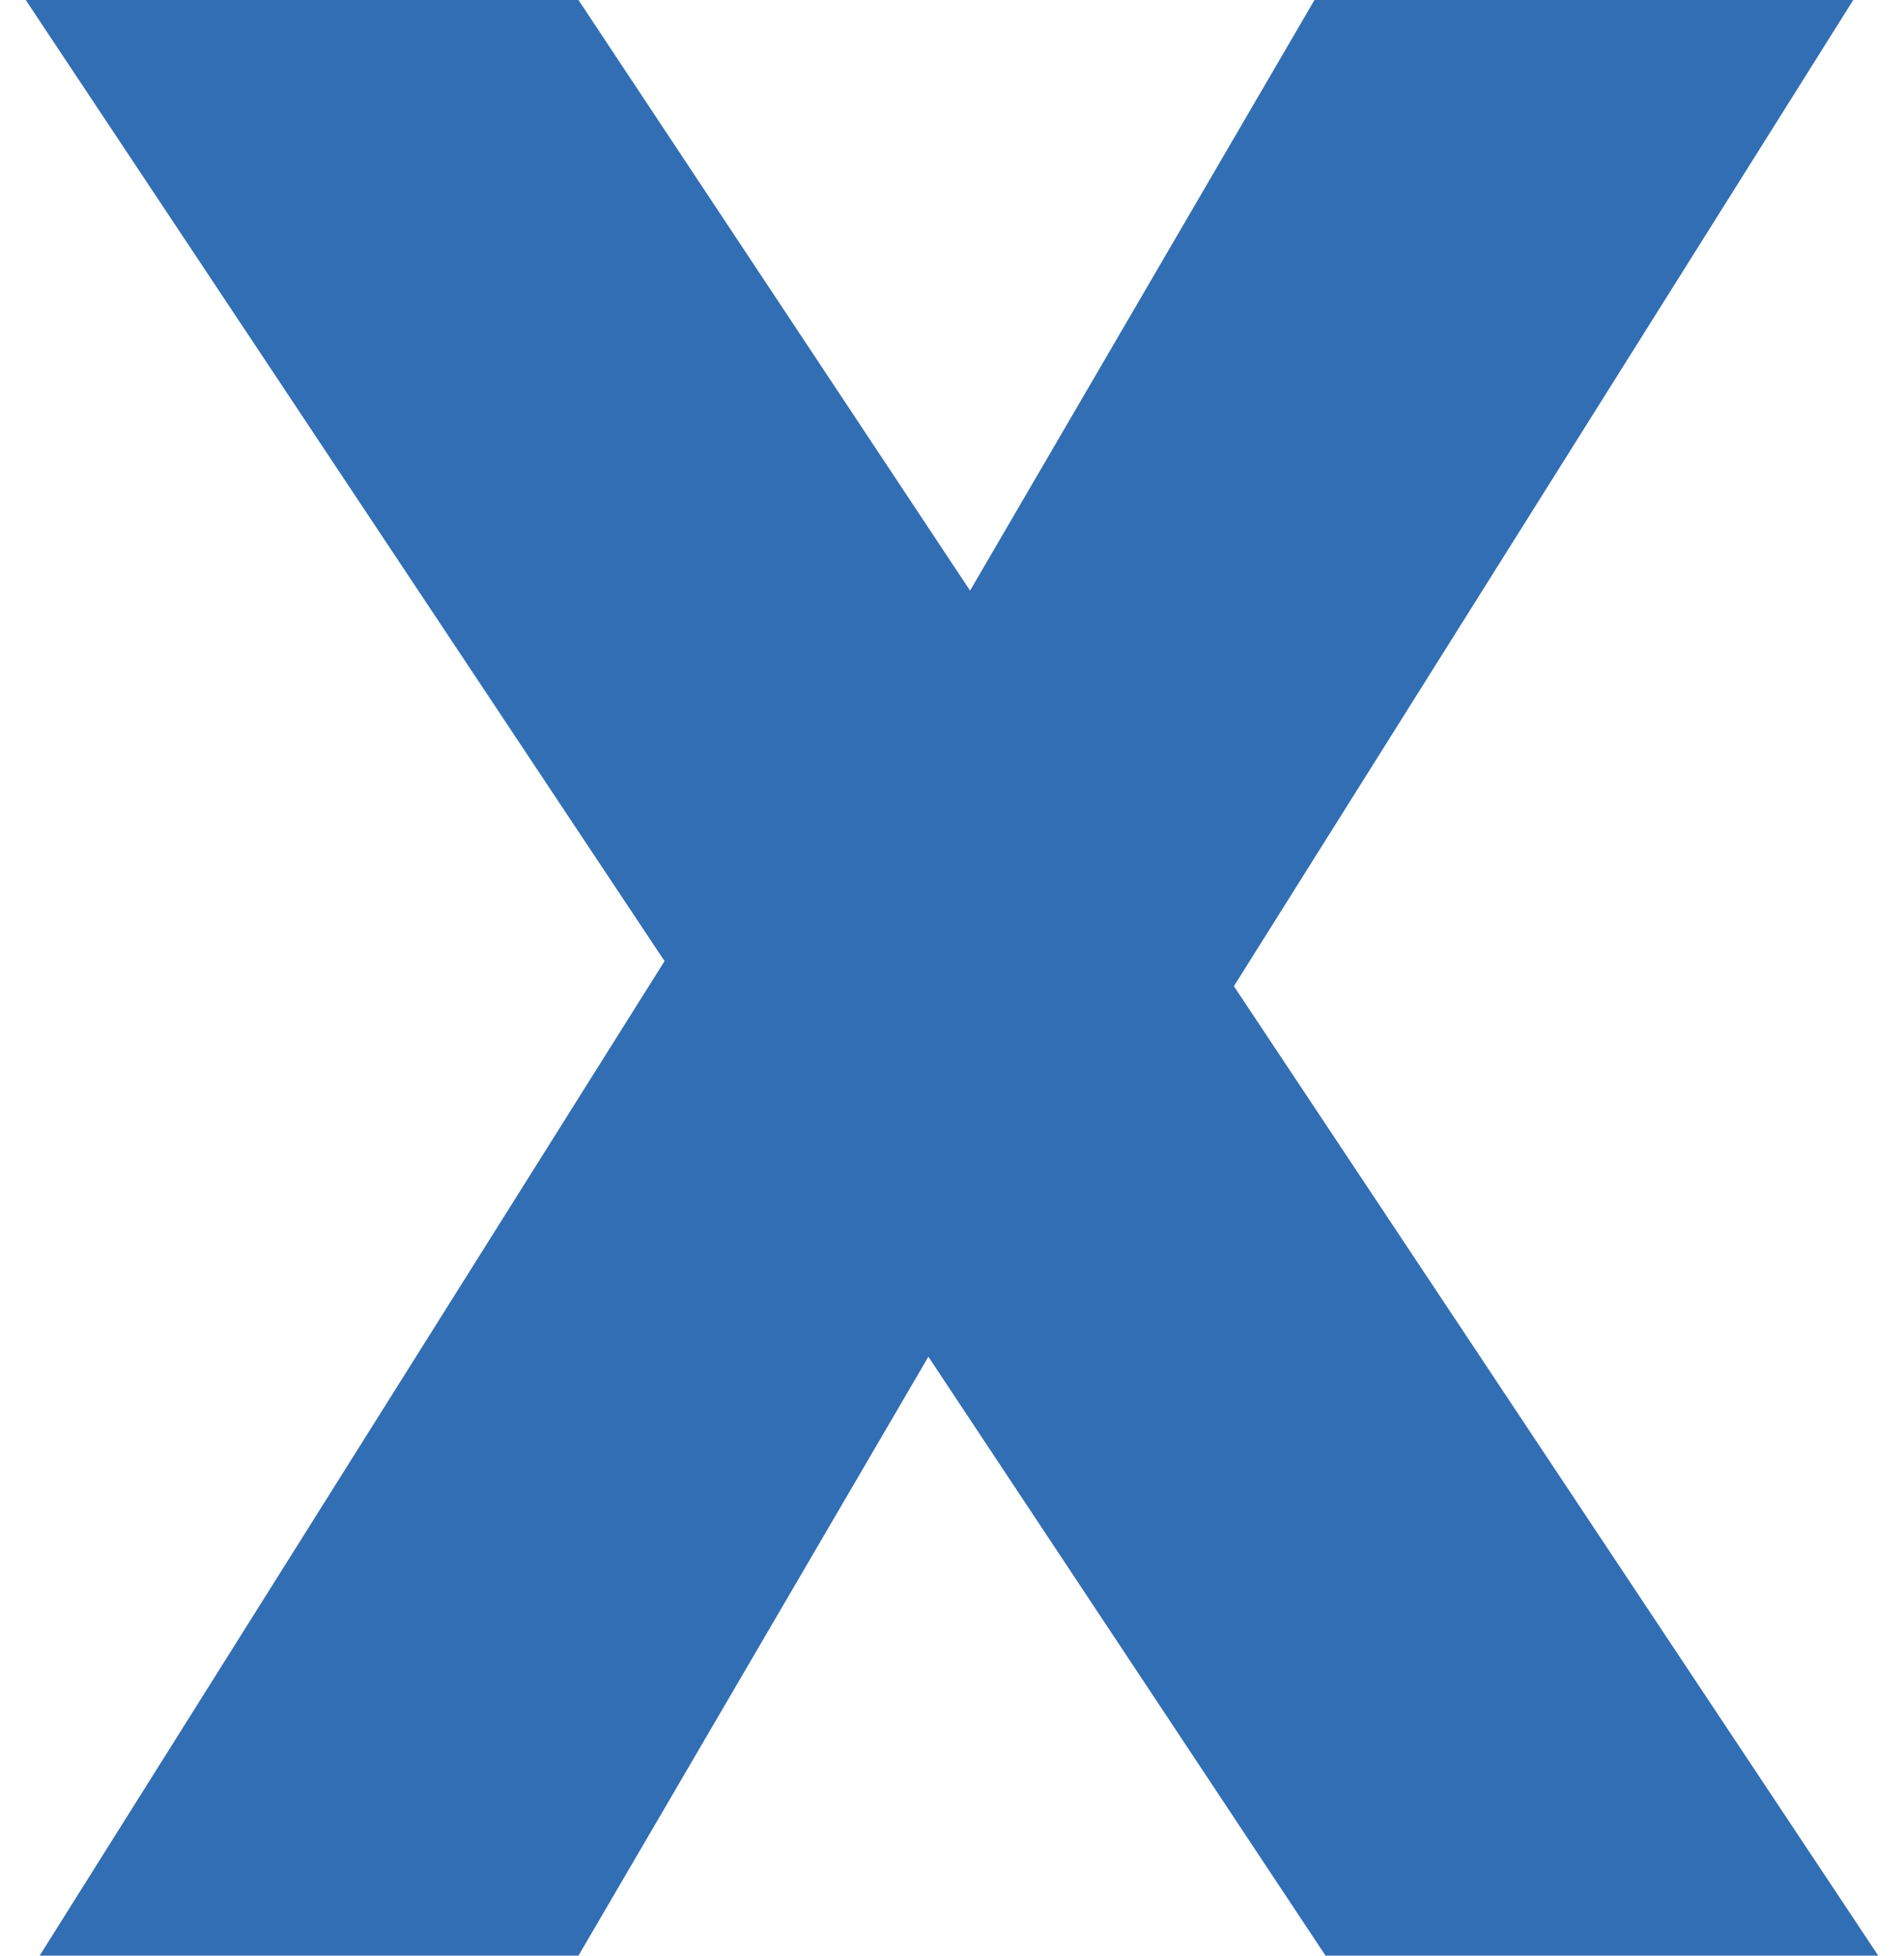 <svg width="37" height="38" viewBox="0 0 37 38" fill="none" xmlns="http://www.w3.org/2000/svg">
<path d="M25.759 38L18.041 26.362L11.241 38H0.77L12.914 18.675L0.5 0H11.241L18.851 11.476L25.544 0H36.014L23.978 19.162L36.5 38H25.759Z" fill="#326EB4"/>
</svg>
